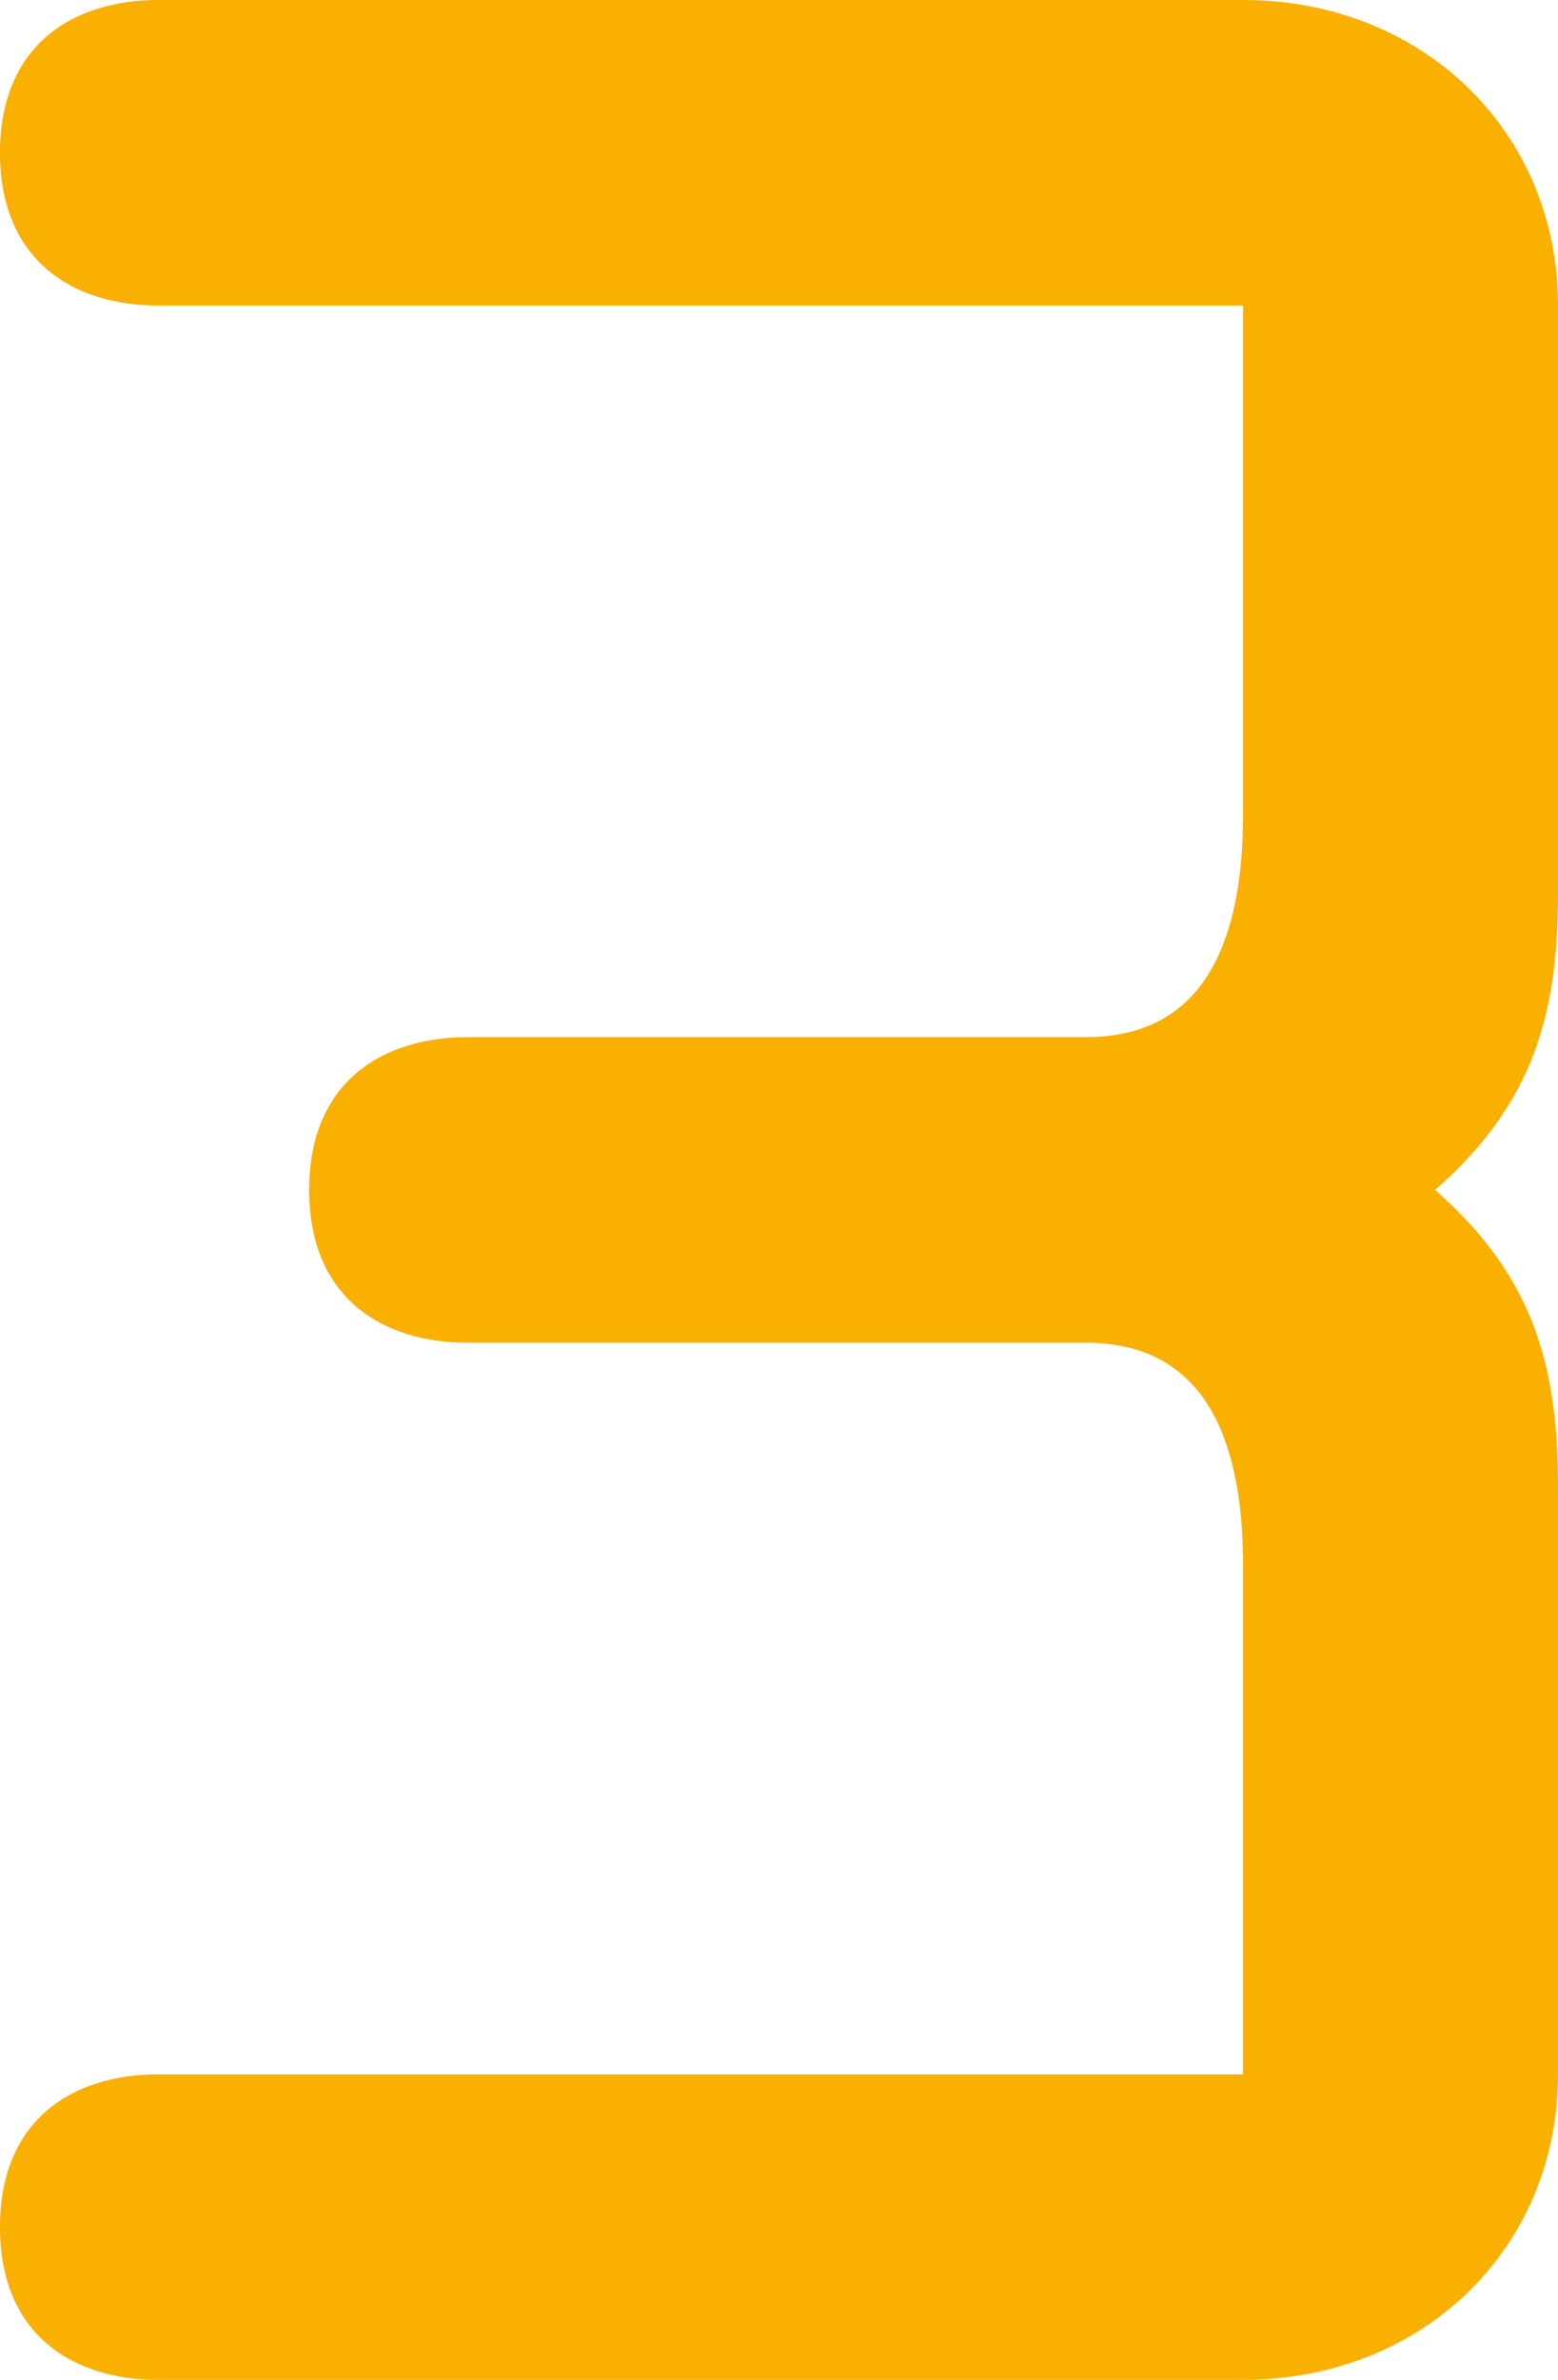 <svg width="19" height="29" viewBox="0 0 19 29" fill="none" xmlns="http://www.w3.org/2000/svg">
<path d="M15.159 3.723V9.916C15.159 12.004 14.311 12.639 13.234 12.639H5.694C4.693 12.639 3.77 13.161 3.77 14.5C3.77 15.839 4.693 16.361 5.694 16.361H13.234C14.311 16.361 15.159 16.996 15.159 19.084V25.277H1.924C0.923 25.277 0 25.799 0 27.139C0 28.478 0.923 29 1.924 29H15.159C17.347 29 19 27.398 19 25.277V18.117C19 16.624 18.691 15.544 17.501 14.5C18.691 13.456 19 12.376 19 10.887V3.723C19 1.602 17.347 0 15.159 0H1.924C0.923 0 0 0.522 0 1.861C0 3.201 0.923 3.723 1.924 3.723H15.159Z" fill="#F9B000"/>
</svg>
